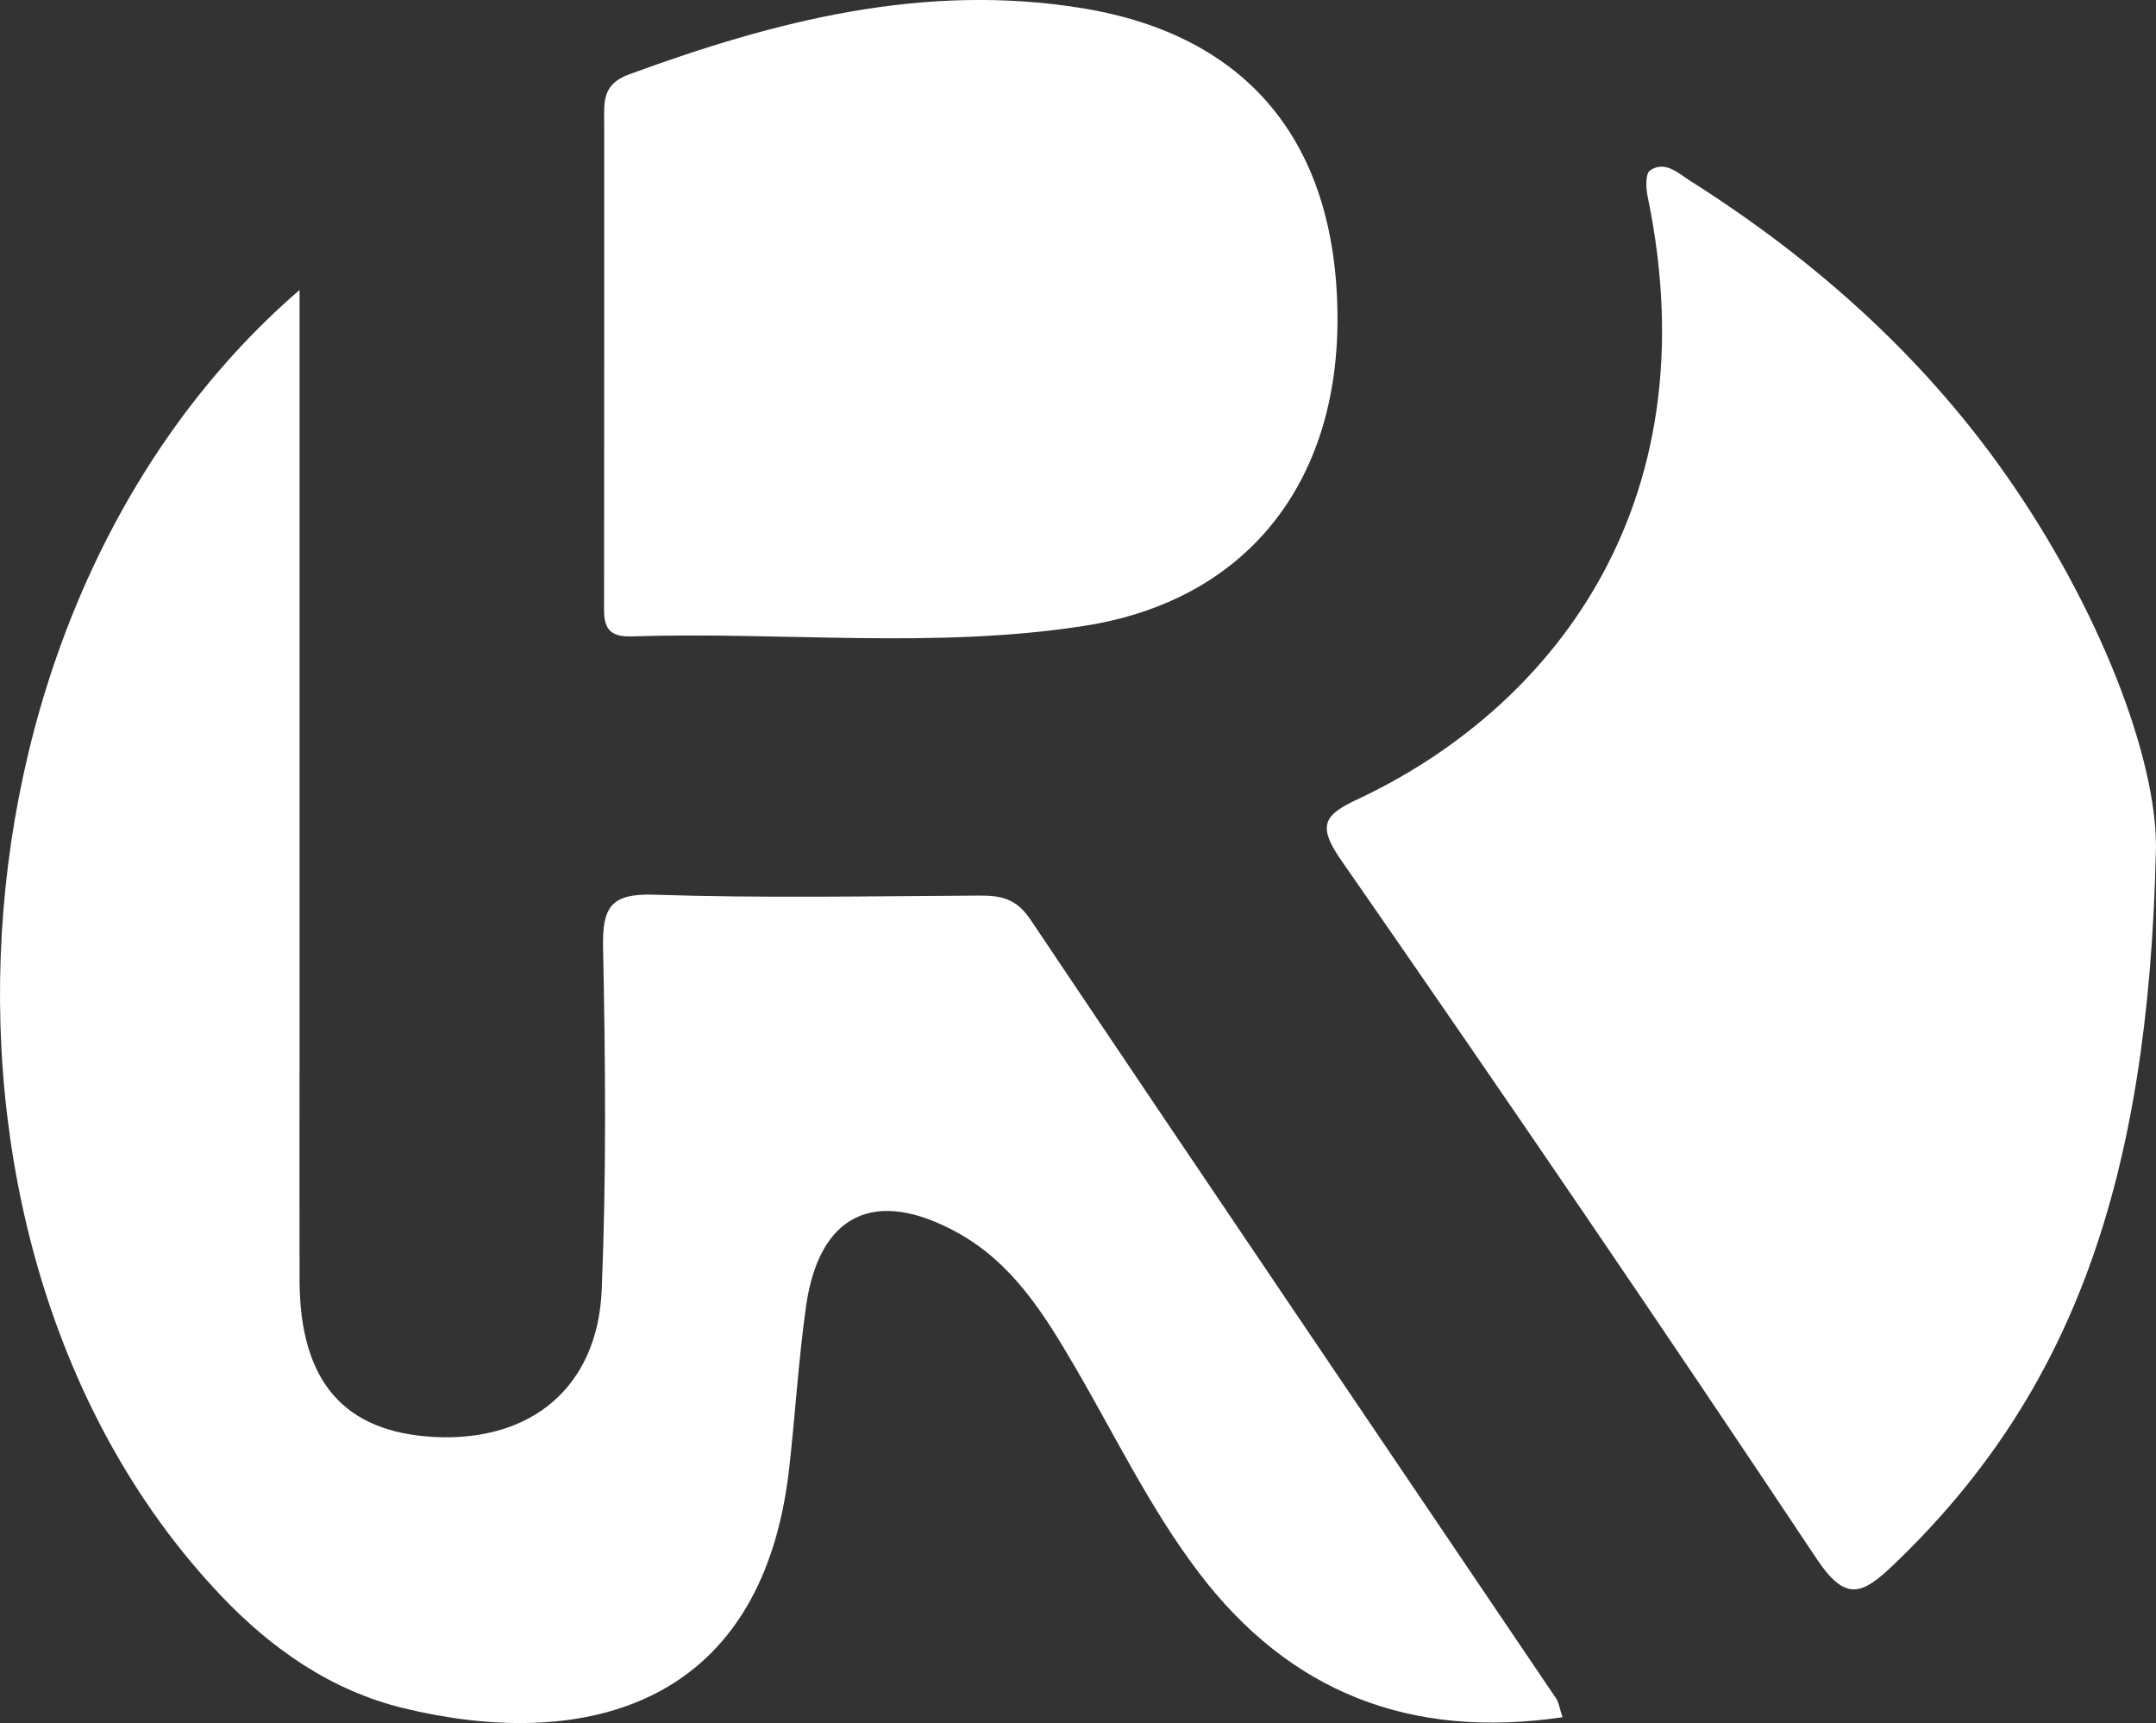 <?xml version="1.0" encoding="utf-8"?>
<!-- Generator: Adobe Illustrator 25.0.0, SVG Export Plug-In . SVG Version: 6.00 Build 0)  -->
<svg version="1.1" id="Layer_1" xmlns="http://www.w3.org/2000/svg" xmlns:xlink="http://www.w3.org/1999/xlink" x="0px" y="0px"
	 viewBox="0 0 191.23 152.85" style="enable-background:new 0 0 191.23 152.85;" xml:space="preserve">
<rect x="0" y="0" width="191.23" height="152.85" fill="#333333" stroke="none"/>
<style type="text/css">
	.st0{fill:#FFFFFF;}
</style>
<g>
	<path class="st0" d="M26.57,25.72c0,22.99,0,44.99,0,66.99c0,6.96-0.02,13.92,0,20.88c0.03,8.94,3.94,13.46,11.97,13.87
		c8.57,0.44,14.47-4.41,14.83-13.05c0.42-10.09,0.33-20.22,0.12-30.32c-0.07-3.57,0.62-4.86,4.53-4.73
		c9.6,0.32,19.22,0.13,28.84,0.08c1.91-0.01,3.27,0.25,4.52,2.1c15.48,23.08,31.08,46.08,46.64,69.11c0.25,0.37,0.3,0.87,0.57,1.67
		c-13.45,1.97-24.2-2.16-32.33-12.92c-4.31-5.7-7.39-12.14-10.98-18.27c-2.68-4.59-5.49-9.11-10.35-11.79
		c-7.32-4.04-12.28-1.67-13.44,6.55c-0.67,4.75-0.95,9.56-1.49,14.33c-2.45,21.84-19.01,25-34.23,21.29
		c-6.44-1.57-11.74-5.29-16.25-10.06C-9.02,111.29-5.92,53.79,26.57,25.72z"/>
	<path class="st0" d="M191.21,75.85c-0.7,28.8-7.35,47.74-23.25,62.94c-2.82,2.7-4.28,3.32-6.86-0.57
		c-13.83-20.78-27.9-41.4-42.13-61.9c-2.22-3.19-1.48-4.06,1.54-5.47c16.68-7.85,31.41-25.59,25.63-53.43
		c-0.16-0.75-0.2-2.02,0.21-2.3c1.33-0.91,2.5,0.24,3.55,0.91c11.31,7.16,21.12,15.96,28.69,27.06
		C186.8,55.13,191.56,68.3,191.21,75.85z"/>
	<path class="st0" d="M53.59,31.78c0-6.96,0-13.91,0-20.87c0-1.8-0.23-3.42,2.2-4.31C68.8,1.83,81.98-1.56,96.01,0.73
		c14.63,2.39,22.5,11.86,22.62,27.26c0.12,14.9-8.12,25.3-22.49,27.53c-13.31,2.07-26.78,0.49-40.18,0.93
		c-2.62,0.08-2.38-1.62-2.38-3.31C53.59,46.02,53.59,38.9,53.59,31.78z"/>
</g>
</svg>
